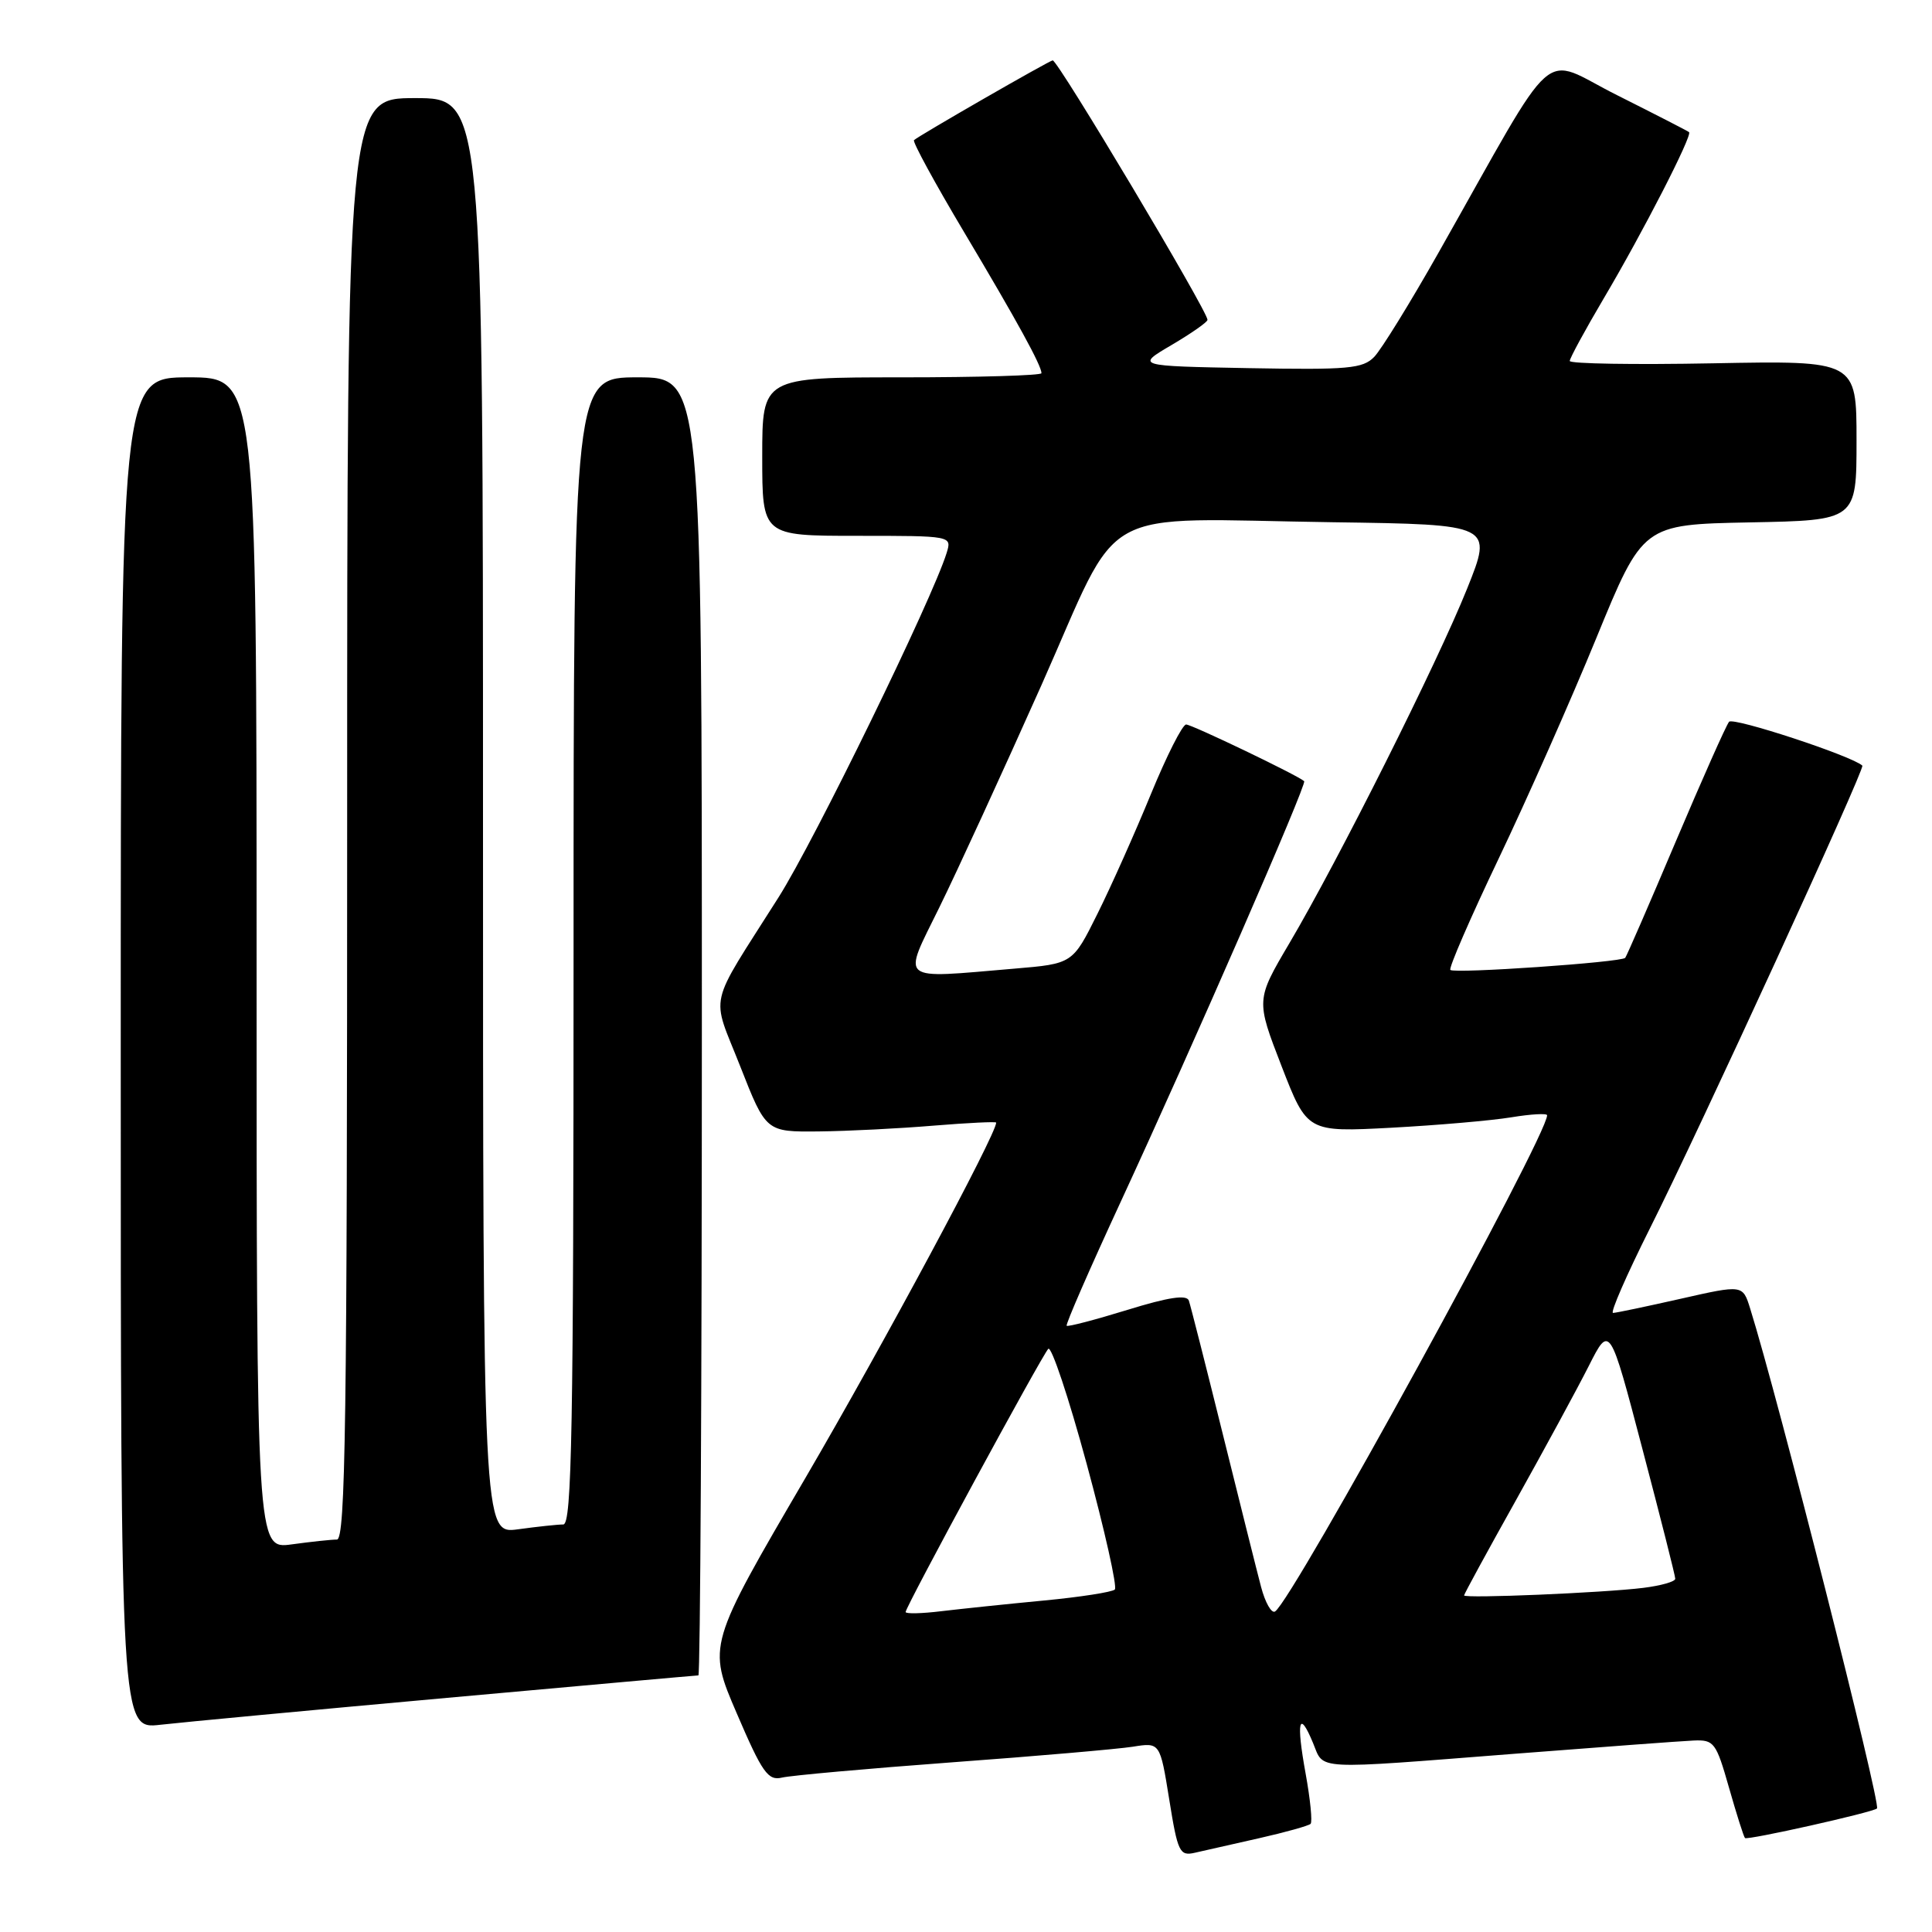 <?xml version="1.0" encoding="UTF-8" standalone="no"?>
<!DOCTYPE svg PUBLIC "-//W3C//DTD SVG 1.1//EN" "http://www.w3.org/Graphics/SVG/1.1/DTD/svg11.dtd" >
<svg xmlns="http://www.w3.org/2000/svg" xmlns:xlink="http://www.w3.org/1999/xlink" version="1.1" viewBox="0 0 256 256">
 <g >
 <path fill="currentColor"
d=" M 166.85 243.57 C 170.35 242.78 173.41 241.92 173.66 241.67 C 173.92 241.42 173.62 238.41 173.00 235.00 C 171.73 228.02 172.12 226.45 173.99 230.97 C 175.48 234.58 173.71 234.49 200.74 232.38 C 212.16 231.49 222.80 230.70 224.40 230.63 C 227.12 230.51 227.39 230.87 229.10 236.87 C 230.10 240.38 231.05 243.38 231.22 243.55 C 231.54 243.87 248.20 240.14 248.71 239.63 C 249.26 239.07 235.58 185.12 231.90 173.37 C 230.92 170.23 230.92 170.23 222.71 172.09 C 218.19 173.11 214.16 173.96 213.74 173.97 C 213.32 173.99 215.53 168.94 218.63 162.75 C 225.19 149.69 247.16 101.82 246.77 101.45 C 245.41 100.17 229.65 94.99 229.11 95.64 C 228.72 96.11 225.55 103.25 222.05 111.50 C 218.56 119.75 215.54 126.69 215.35 126.92 C 214.85 127.51 192.71 129.04 192.18 128.52 C 191.94 128.28 194.82 121.65 198.57 113.79 C 202.32 105.93 208.16 92.75 211.54 84.50 C 217.69 69.50 217.69 69.50 231.84 69.22 C 246.00 68.95 246.00 68.95 246.00 58.36 C 246.00 47.78 246.00 47.78 227.00 48.14 C 216.55 48.34 208.00 48.20 208.00 47.83 C 208.00 47.47 210.03 43.73 212.51 39.53 C 217.68 30.80 224.28 17.93 223.81 17.51 C 223.64 17.36 219.35 15.16 214.29 12.62 C 203.87 7.42 206.84 4.80 190.60 33.50 C 186.87 40.10 183.04 46.30 182.10 47.28 C 180.58 48.85 178.68 49.02 165.44 48.78 C 150.50 48.50 150.50 48.50 155.25 45.71 C 157.86 44.17 160.00 42.68 160.00 42.38 C 160.00 41.20 140.19 8.00 139.49 8.00 C 139.09 8.00 121.67 18.02 121.11 18.57 C 120.89 18.78 123.87 24.25 127.73 30.73 C 134.79 42.58 138.00 48.43 138.00 49.45 C 138.00 49.75 129.68 50.00 119.50 50.00 C 101.00 50.00 101.00 50.00 101.00 60.50 C 101.00 71.00 101.00 71.00 113.57 71.00 C 126.13 71.00 126.13 71.00 125.44 73.25 C 123.55 79.37 107.93 111.39 103.15 118.92 C 93.64 133.94 94.21 131.43 98.09 141.31 C 101.50 149.99 101.50 149.99 108.50 149.92 C 112.35 149.88 119.21 149.53 123.75 149.15 C 128.29 148.78 132.00 148.60 132.00 148.75 C 132.00 150.31 117.08 178.10 106.76 195.77 C 93.75 218.03 93.75 218.03 97.63 227.04 C 101.01 234.92 101.77 235.98 103.62 235.54 C 104.78 235.26 114.91 234.35 126.12 233.52 C 137.33 232.70 148.12 231.76 150.10 231.45 C 153.71 230.87 153.71 230.87 154.93 238.44 C 156.05 245.43 156.31 245.96 158.32 245.50 C 159.52 245.23 163.36 244.36 166.85 243.57 Z  M 59.29 224.97 C 77.32 223.34 92.29 222.00 92.54 222.00 C 92.79 222.00 93.00 183.30 93.00 136.00 C 93.00 50.00 93.00 50.00 84.50 50.00 C 76.00 50.00 76.00 50.00 76.00 126.00 C 76.00 189.42 75.77 202.00 74.64 202.00 C 73.89 202.00 71.19 202.29 68.64 202.64 C 64.00 203.27 64.00 203.27 64.00 108.14 C 64.00 13.00 64.00 13.00 55.00 13.00 C 46.00 13.00 46.00 13.00 46.00 108.50 C 46.00 188.37 45.78 204.00 44.64 204.00 C 43.89 204.00 41.19 204.29 38.64 204.64 C 34.00 205.27 34.00 205.27 34.00 127.64 C 34.00 50.00 34.00 50.00 25.00 50.00 C 16.00 50.00 16.00 50.00 16.00 139.57 C 16.00 229.14 16.00 229.14 21.25 228.54 C 24.14 228.21 41.26 226.60 59.29 224.97 Z  M 120.00 213.60 C 120.00 212.90 138.04 179.63 138.90 178.73 C 139.31 178.30 141.60 185.16 143.99 193.97 C 146.38 202.78 148.06 210.27 147.72 210.62 C 147.37 210.96 143.14 211.62 138.30 212.08 C 133.46 212.54 127.36 213.18 124.75 213.49 C 122.14 213.81 120.00 213.86 120.00 213.60 Z  M 167.10 210.28 C 166.55 208.20 164.27 199.07 162.02 190.00 C 159.77 180.93 157.75 172.98 157.53 172.34 C 157.25 171.52 154.85 171.88 149.38 173.57 C 145.12 174.88 141.50 175.83 141.34 175.67 C 141.17 175.51 144.36 168.20 148.41 159.44 C 158.07 138.56 173.21 103.86 172.81 103.51 C 171.93 102.72 157.92 96.00 157.17 96.00 C 156.68 96.00 154.58 100.16 152.49 105.25 C 150.40 110.34 147.22 117.47 145.41 121.10 C 142.13 127.70 142.13 127.70 134.41 128.35 C 118.82 129.67 119.55 130.25 124.46 120.25 C 126.83 115.44 132.91 102.18 137.99 90.80 C 148.86 66.37 144.61 68.75 176.66 69.20 C 197.81 69.50 197.81 69.50 194.40 78.00 C 190.49 87.76 177.36 113.96 170.84 125.00 C 166.42 132.50 166.42 132.50 169.81 141.26 C 173.21 150.02 173.21 150.02 184.36 149.43 C 190.48 149.10 197.64 148.48 200.25 148.05 C 202.86 147.62 205.00 147.50 205.00 147.78 C 205.00 150.57 171.26 212.10 168.95 213.53 C 168.48 213.82 167.65 212.36 167.10 210.28 Z  M 194.00 211.40 C 194.00 211.22 197.09 205.55 200.87 198.79 C 204.64 192.03 208.99 184.03 210.52 181.00 C 213.30 175.50 213.30 175.50 217.63 192.00 C 220.02 201.07 221.98 208.81 221.98 209.19 C 221.99 209.57 220.09 210.11 217.75 210.40 C 212.41 211.06 194.00 211.83 194.00 211.40 Z "/>
</g>
</svg>